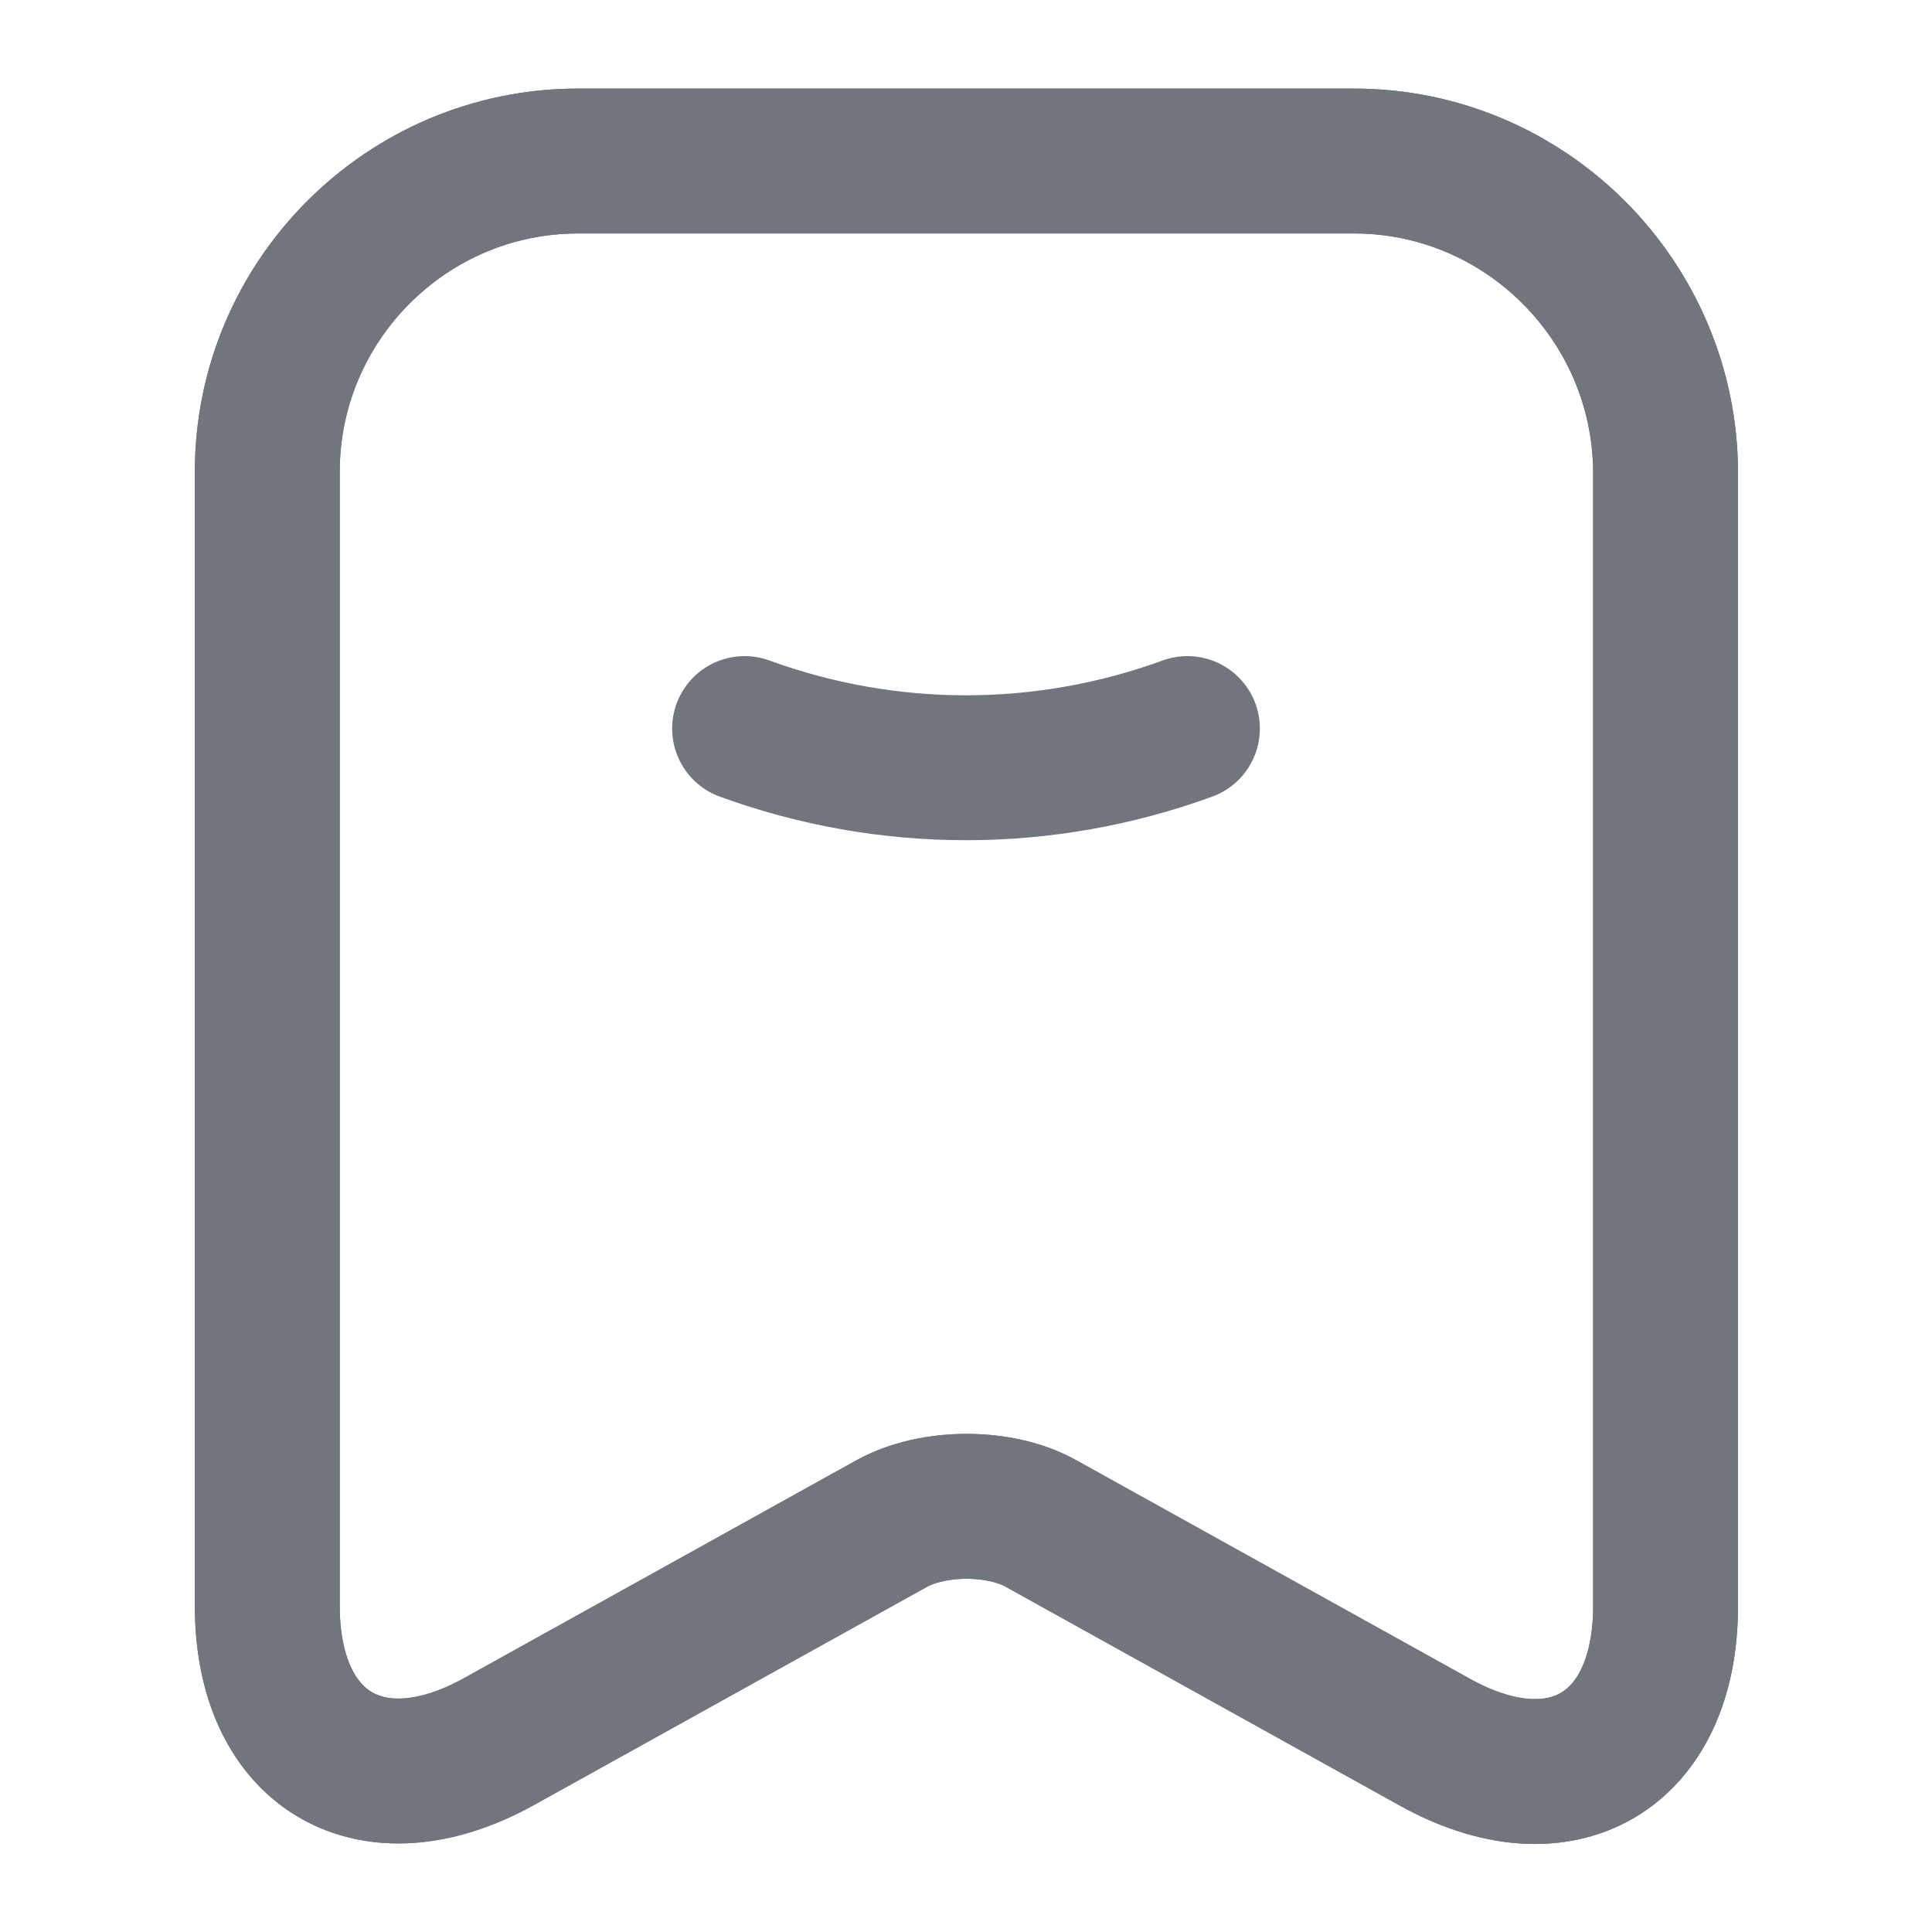 <svg width="20" height="20" viewBox="0 0 20 20" fill="none" xmlns="http://www.w3.org/2000/svg">
                                        <g opacity="0.6">
                                            <path d="M7.708 7.542C9.192 8.083 10.809 8.083 12.292 7.542H7.708Z" fill="#121927"></path>
                                            <path d="M7.708 7.542C9.192 8.083 10.809 8.083 12.292 7.542" stroke="#121927" stroke-width="1.5" stroke-linecap="round" stroke-linejoin="round"></path>
                                            <path d="M14.017 1.667H5.983C4.208 1.667 2.767 3.116 2.767 4.883V16.625C2.767 18.125 3.842 18.758 5.158 18.033L9.225 15.775C9.658 15.533 10.358 15.533 10.783 15.775L14.85 18.033C16.167 18.767 17.242 18.133 17.242 16.625V4.883C17.233 3.116 15.792 1.667 14.017 1.667Z" stroke="#121927" stroke-width="1.5" stroke-linecap="round" stroke-linejoin="round"></path>
                                            <path d="M14.017 1.667H5.983C4.208 1.667 2.767 3.116 2.767 4.883V16.625C2.767 18.125 3.842 18.758 5.158 18.033L9.225 15.775C9.658 15.533 10.358 15.533 10.783 15.775L14.85 18.033C16.167 18.767 17.242 18.133 17.242 16.625V4.883C17.233 3.116 15.792 1.667 14.017 1.667Z" stroke="#121927" stroke-width="1.5" stroke-linecap="round" stroke-linejoin="round"></path>
                                        </g>
                                    </svg>